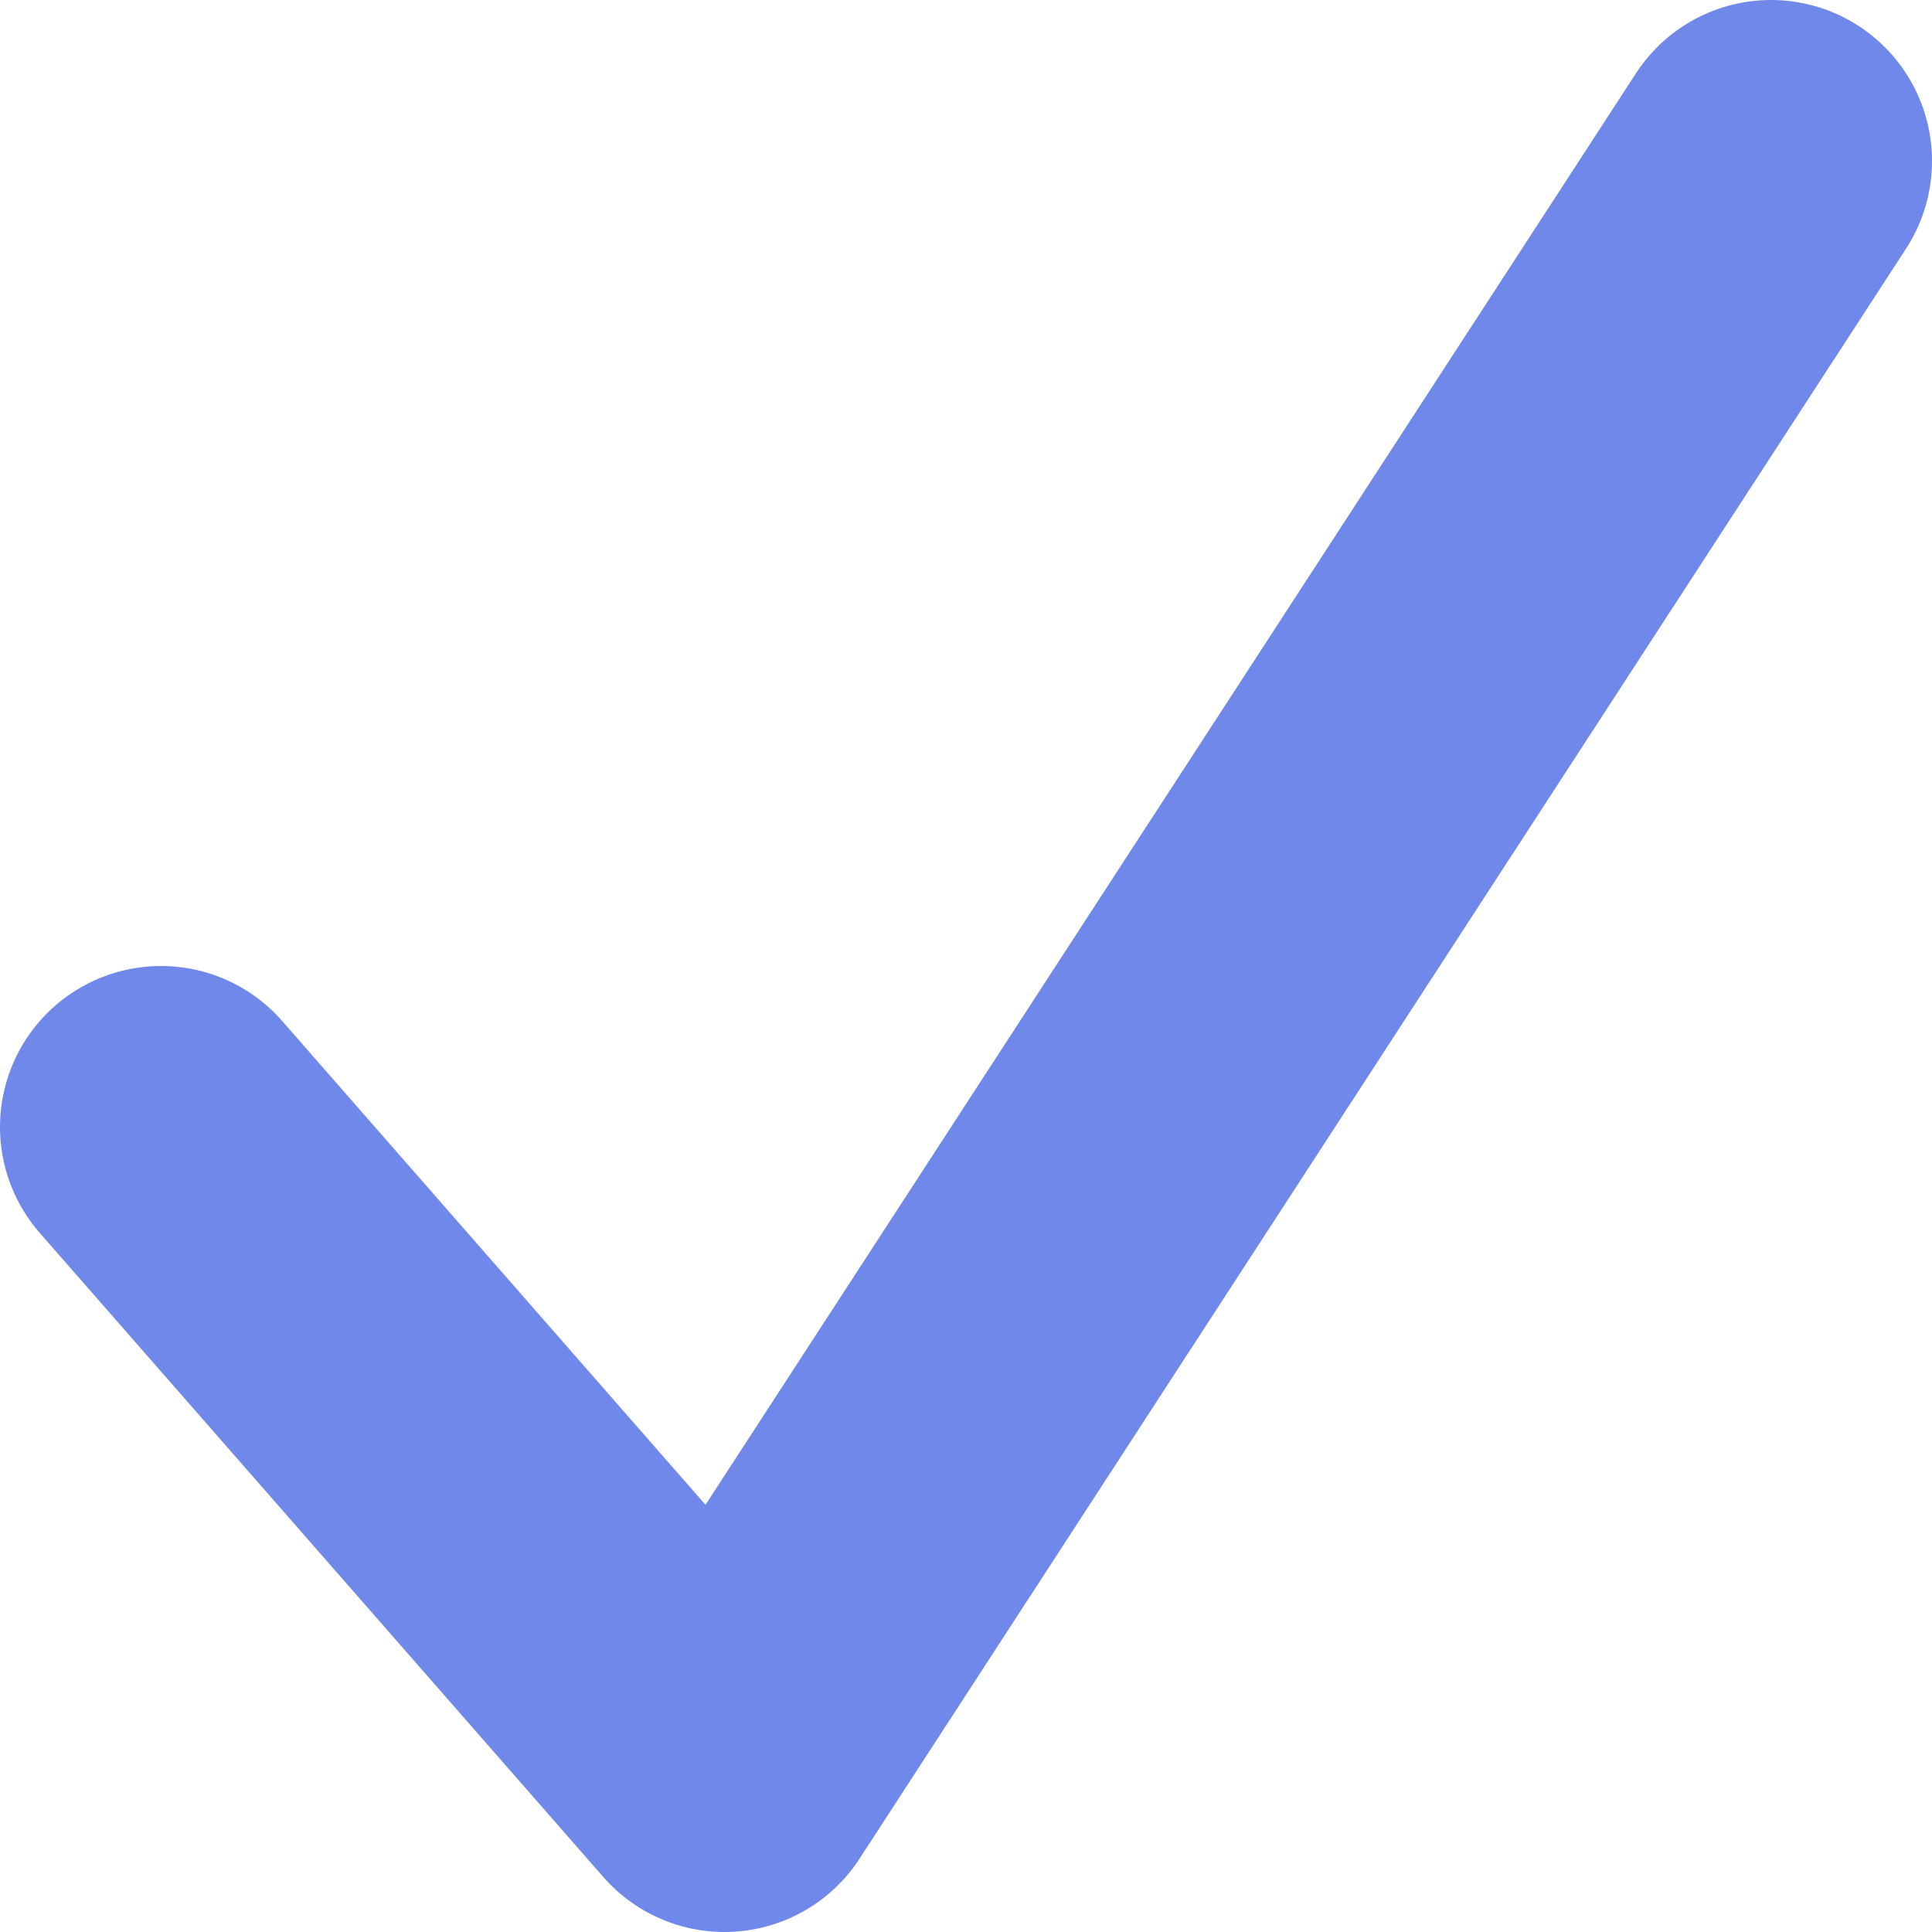 <svg width="12" height="12" viewBox="0 0 12 12" fill="none" xmlns="http://www.w3.org/2000/svg">
<path d="M1 7L4.5 11L11 1" stroke="#6F88EA" stroke-width="2" stroke-linecap="round" stroke-linejoin="round"/>
</svg>
